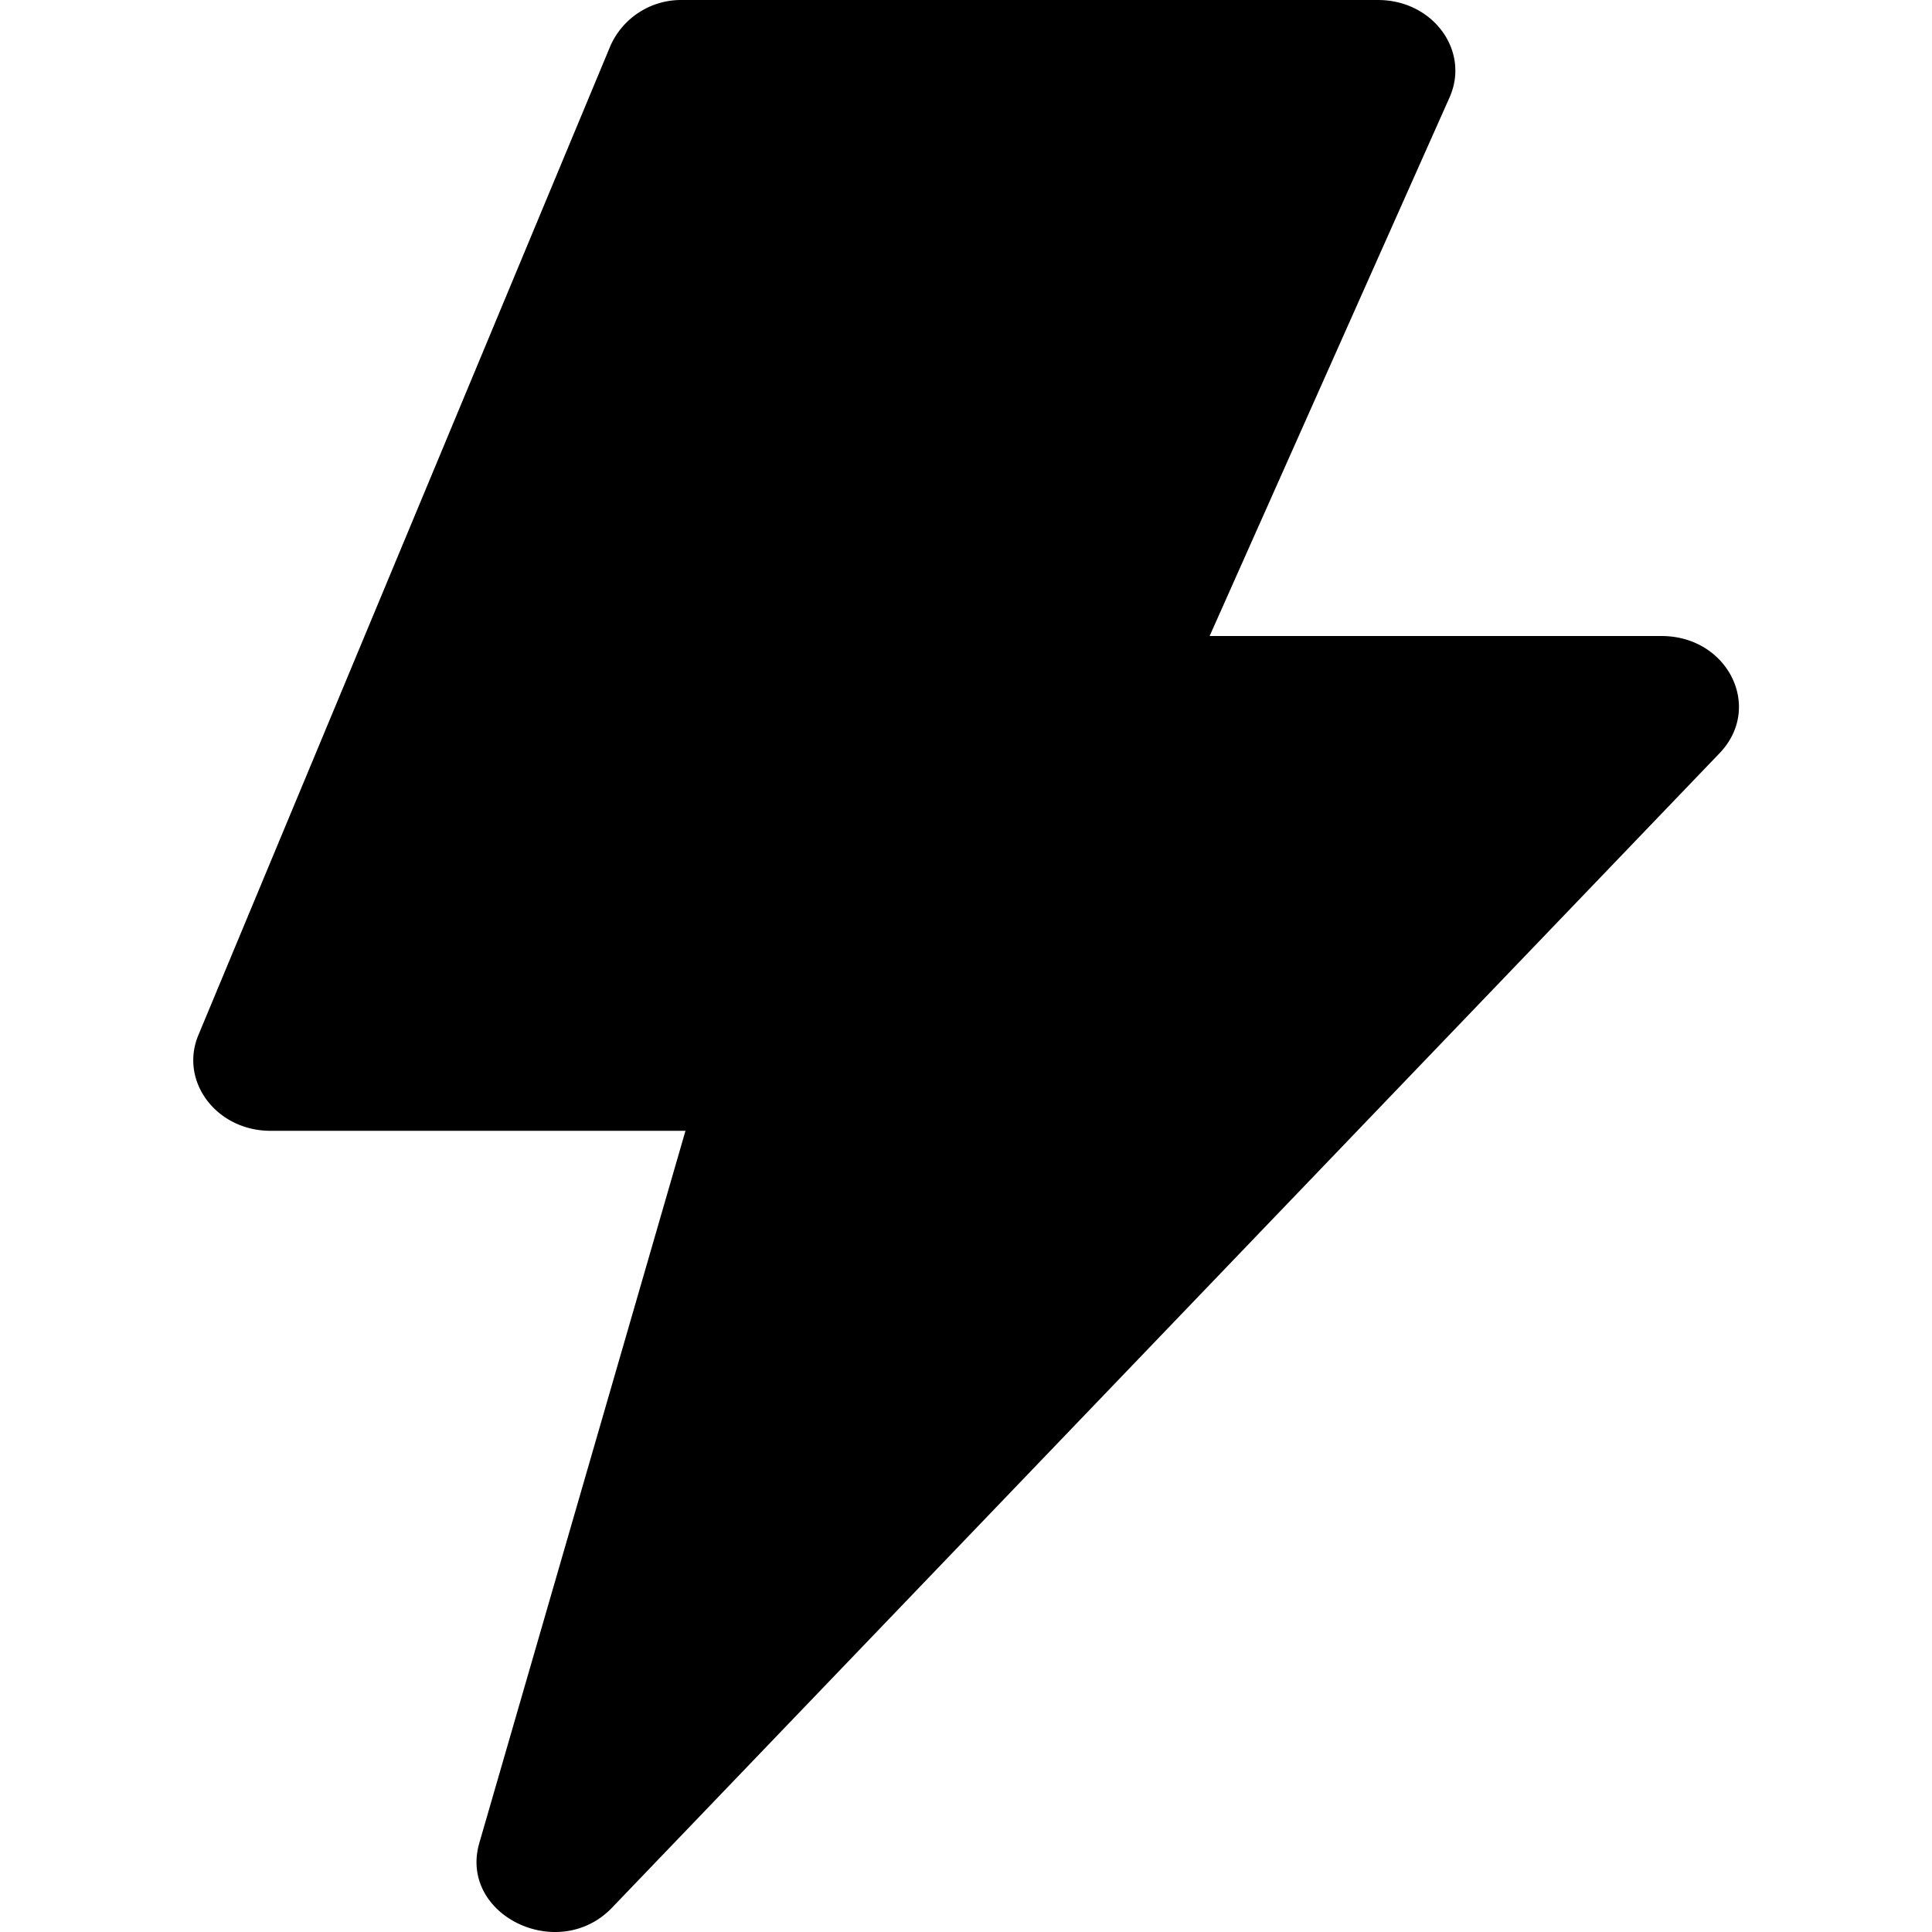 <?xml version="1.0" standalone="no"?><!DOCTYPE svg PUBLIC "-//W3C//DTD SVG 1.1//EN" "http://www.w3.org/Graphics/SVG/1.1/DTD/svg11.dtd"><svg t="1684399370575" class="icon" viewBox="0 0 1024 1024" version="1.1" xmlns="http://www.w3.org/2000/svg" p-id="6534" xmlns:xlink="http://www.w3.org/1999/xlink" width="200" height="200"><path d="M363.214 599.35H143.363c-28.672 0-48.435-26.317-38.195-50.79L323.585 24.173A40.96 40.96 0 0 1 361.78 0.007h368.637c29.081 0 48.844 26.931 37.888 51.609L641.125 337.106H880.637c35.225 0 54.067 37.888 30.72 62.156L324.405 1011.098c-28.467 29.696-81.407 3.891-70.348-34.304l109.26-377.444z" p-id="6535"></path></svg>